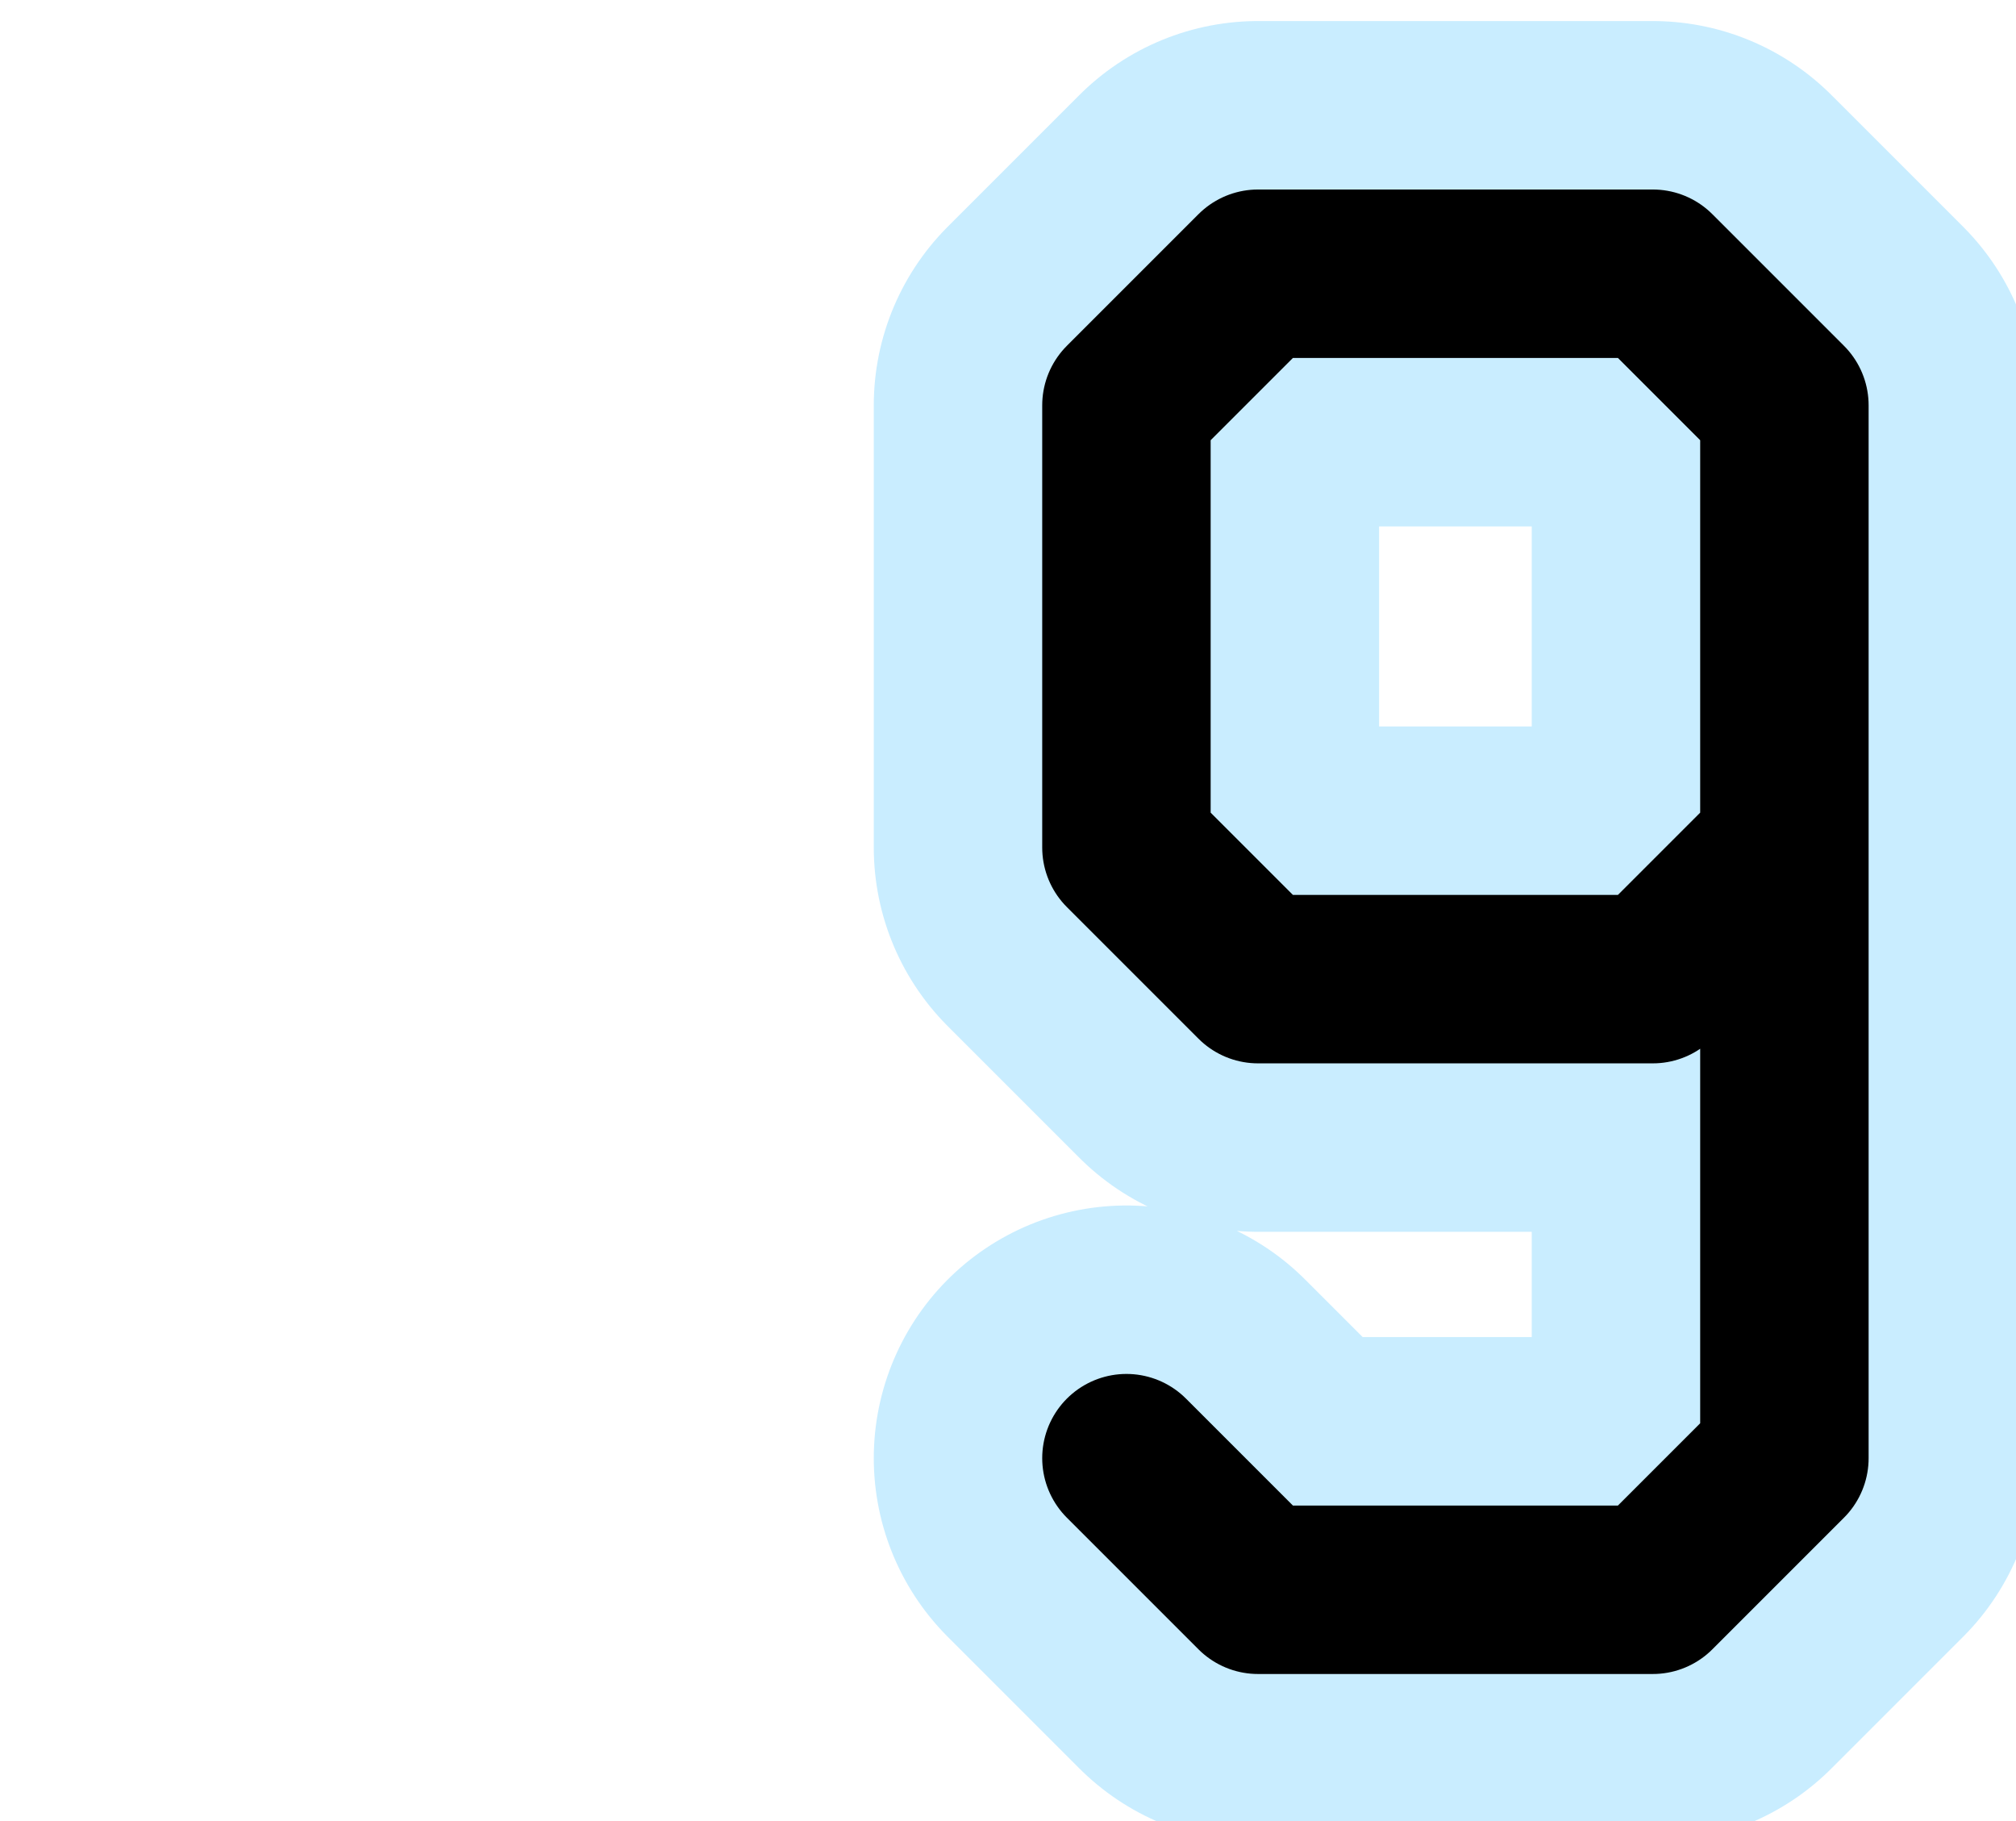 <?xml version="1.0" encoding="UTF-8"?>

<svg xmlns="http://www.w3.org/2000/svg" version="1.2" baseProfile="tiny" xml:space="preserve" style="shape-rendering:geometricPrecision; fill-rule:evenodd;" width="3.83mm" height="3.46mm" viewBox="0.00 -1.73 3.83 3.46">
  <title>SAFCON99</title>
  <desc>contour label</desc>
  <rect style="stroke:black;stroke-width:0.32;display:none;" fill="none" x="1.78" y="-1.57" height="3.14" width="1.89"/>
  <rect style="stroke:blue;stroke-width:0.32;display:none;" fill="none" x="0.16" y="-1.57" height="3.14" width="3.51"/>
  <path d="M 2.14,1.04 L 2.39,1.29 L 3.14,1.29 L 3.39,1.04 L 3.39,-0.96 L 3.14,-1.21 L 2.39,-1.21 L 2.14,-0.96 L 2.14,-0.12 L 2.39,0.13 L 3.14,0.13 L 3.39,-0.12" style="stroke-linecap:round;stroke-linejoin:round;fill:none;stroke:#C9EDFF;" stroke-width="0.96" />
  <path d="M 2.14,1.04 L 2.39,1.29 L 3.14,1.29 L 3.39,1.04 L 3.39,-0.96 L 3.14,-1.21 L 2.39,-1.21 L 2.14,-0.96 L 2.14,-0.12 L 2.39,0.13 L 3.14,0.13 L 3.39,-0.12" style="stroke-linecap:round;stroke-linejoin:round;fill:none;stroke:#000000;" stroke-width="0.32" />
  <circle style="stroke:red;stroke-width:0.64;display:none;" fill="none" cx="0" cy="0" r="1"/>
</svg>
